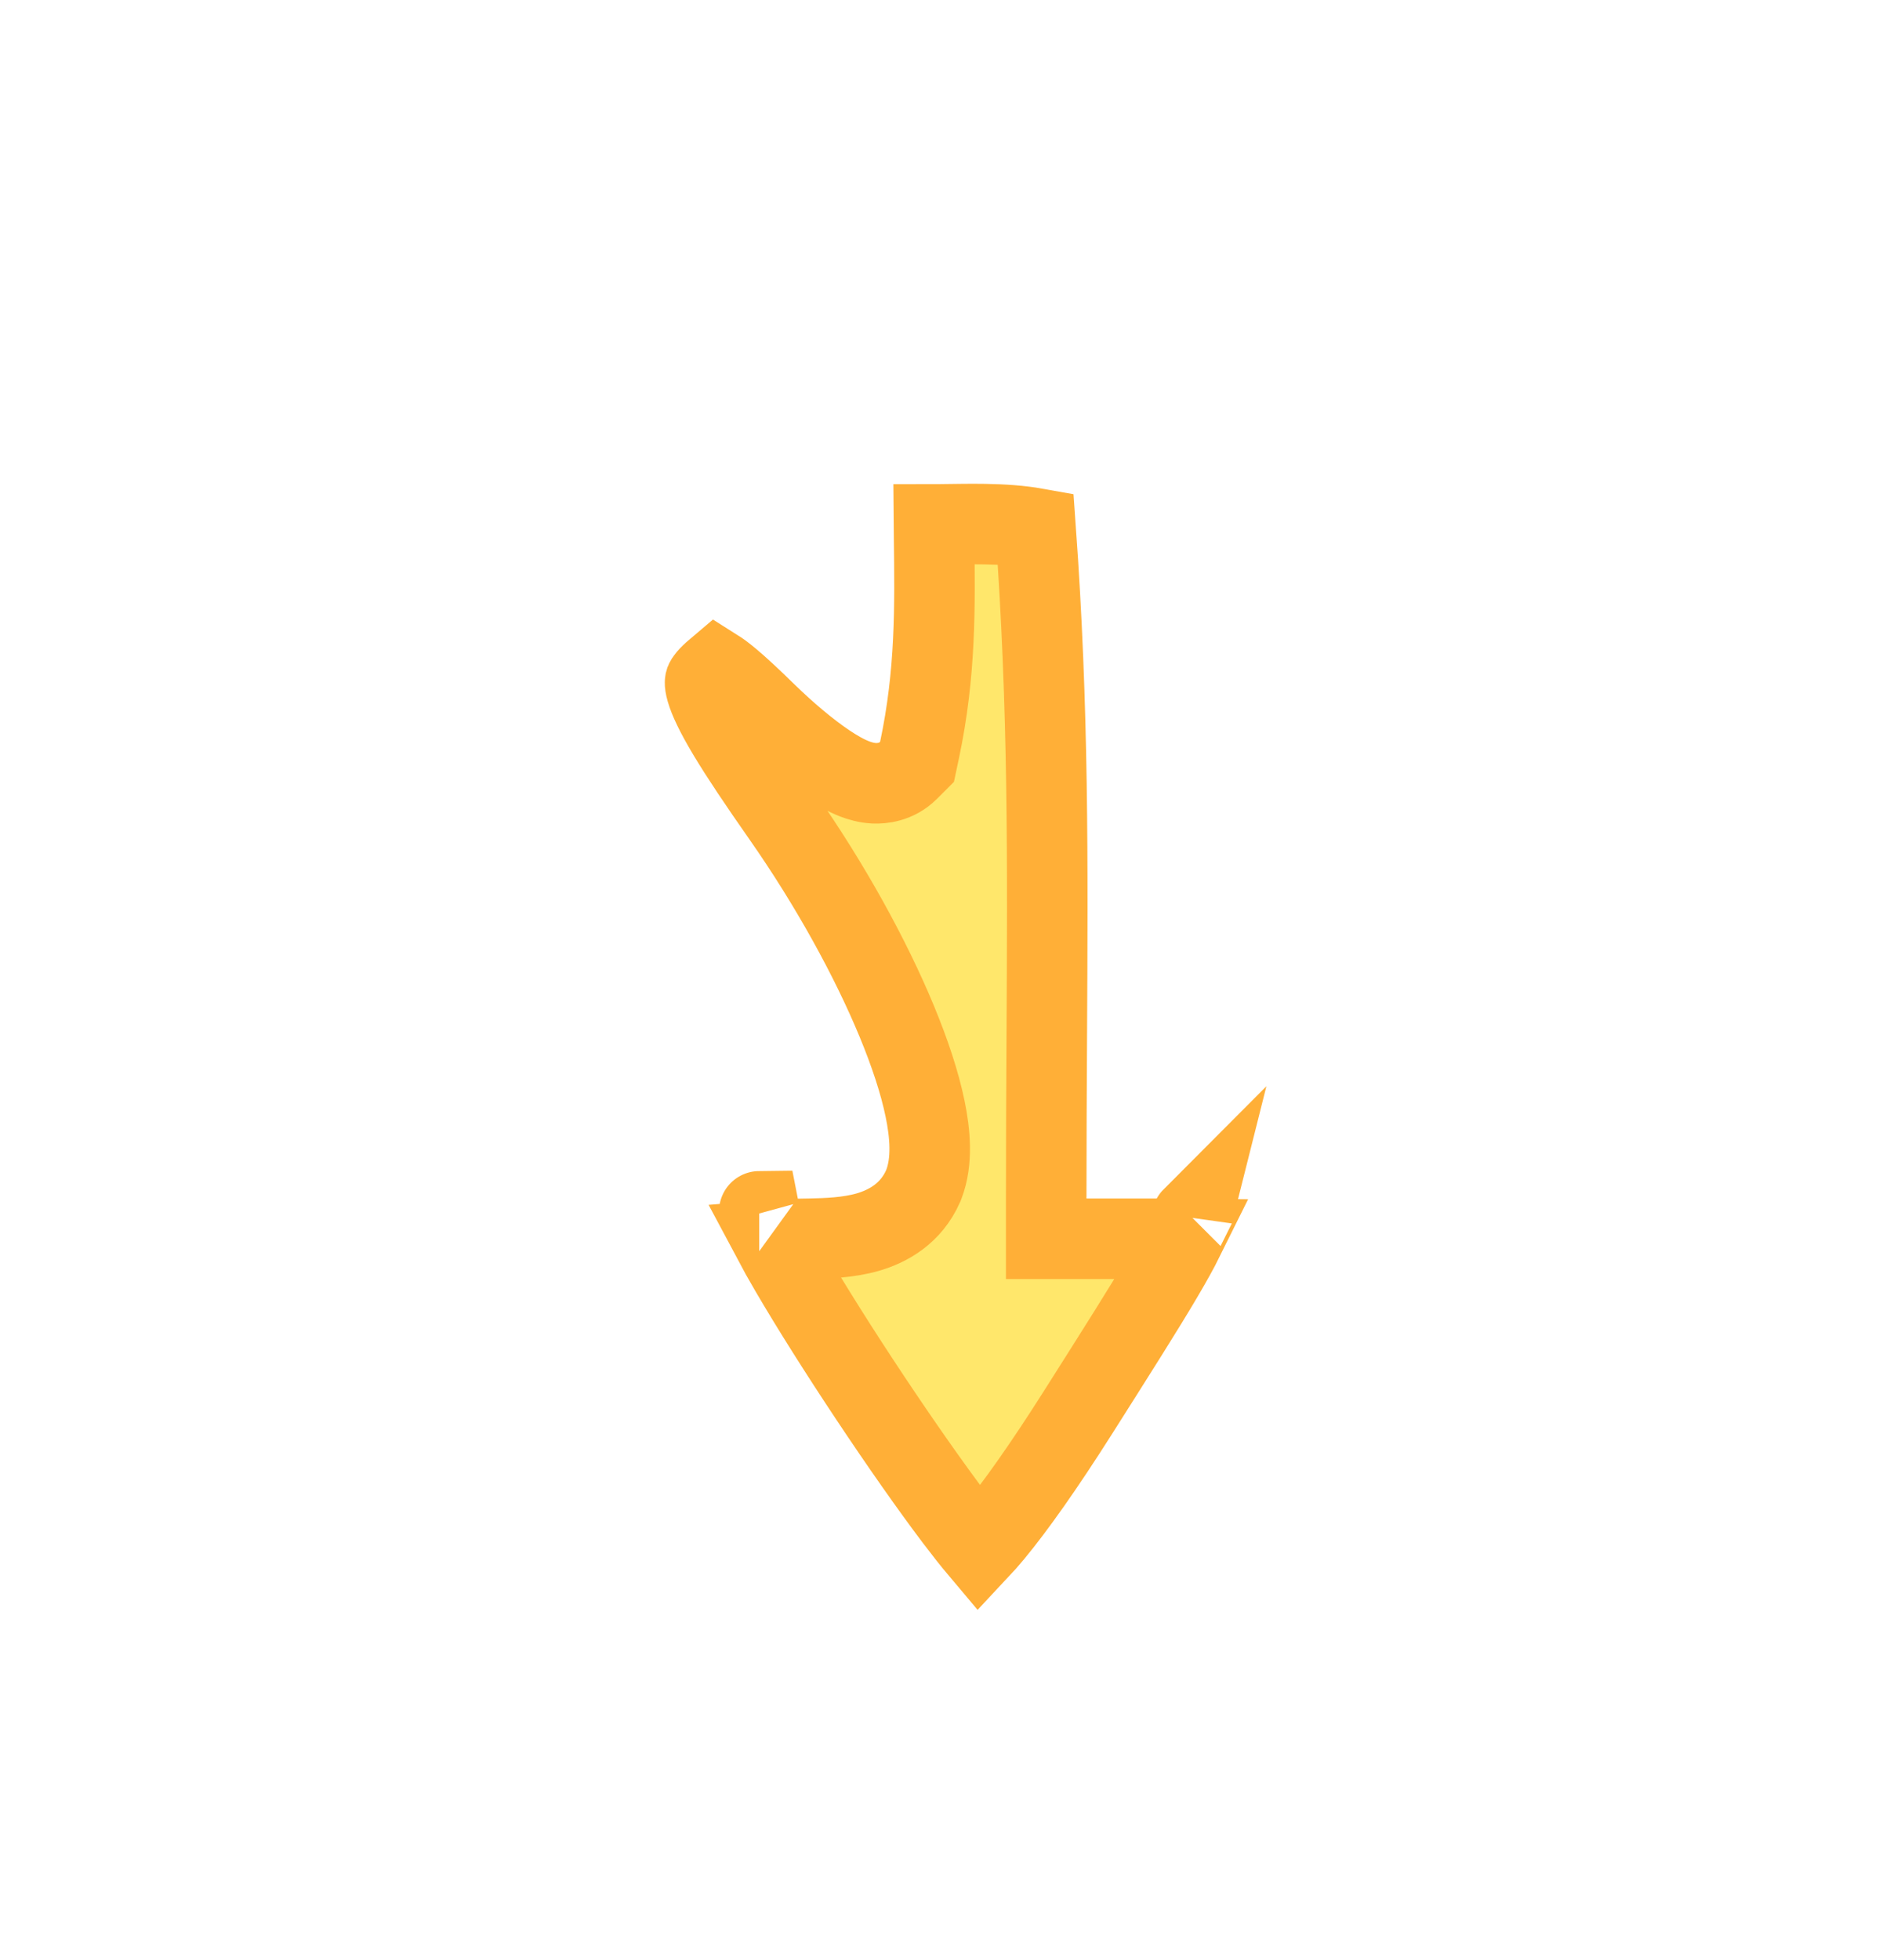 <svg width="70" height="73" viewBox="0 0 70 73" fill="none" xmlns="http://www.w3.org/2000/svg">
<path id="Vector" d="M34.798 19.954C34.796 19.814 34.794 19.674 34.793 19.532C34.859 19.532 34.925 19.531 34.99 19.53C35.064 19.529 35.137 19.528 35.21 19.527C35.714 19.52 36.196 19.513 36.673 19.52C37.375 19.532 38.009 19.575 38.58 19.677C39.065 26.406 39.033 32.03 38.996 38.706C38.986 40.583 38.975 42.544 38.975 44.636V46.136H40.475H43.429H43.465C43.702 46.136 43.908 46.136 44.092 46.138C43.92 46.485 43.667 46.947 43.305 47.56C42.603 48.75 41.594 50.34 40.228 52.496L40.148 52.622C40.148 52.622 40.148 52.622 40.148 52.622C38.896 54.596 37.825 56.111 37.005 57.1C36.806 57.341 36.63 57.539 36.479 57.7C36.226 57.4 35.923 57.016 35.579 56.562C34.664 55.352 33.528 53.728 32.416 52.057C31.304 50.386 30.231 48.689 29.441 47.337C29.189 46.905 28.97 46.516 28.791 46.179C29.106 46.153 29.452 46.147 29.855 46.14C29.963 46.138 30.074 46.136 30.19 46.134C30.805 46.121 31.601 46.095 32.317 45.891C33.086 45.671 33.943 45.191 34.39 44.173L34.404 44.141L34.417 44.107C34.75 43.24 34.649 42.196 34.463 41.294C34.263 40.321 33.893 39.208 33.408 38.036C32.436 35.689 30.937 32.959 29.149 30.402C28.264 29.137 27.605 28.155 27.132 27.369C26.652 26.569 26.416 26.054 26.317 25.712C26.271 25.552 26.265 25.462 26.266 25.421C26.266 25.389 26.271 25.379 26.273 25.373C26.286 25.341 26.355 25.211 26.69 24.928C26.801 24.998 26.963 25.114 27.191 25.304C27.537 25.593 27.969 25.995 28.535 26.548C29.326 27.32 30.13 27.989 30.806 28.444C31.134 28.664 31.495 28.877 31.845 29.011C32.015 29.076 32.268 29.156 32.56 29.171C32.843 29.184 33.394 29.142 33.848 28.688L34.163 28.373L34.255 27.938C34.864 25.066 34.832 22.619 34.798 19.954ZM44.41 45.345C44.41 45.345 44.409 45.349 44.408 45.356C44.409 45.349 44.409 45.346 44.41 45.345ZM28.284 45.1C28.284 45.1 28.285 45.105 28.287 45.114C28.284 45.105 28.283 45.1 28.284 45.1Z" fill="#FFE76B" stroke="#FFAF37" stroke-width="3"/>
</svg>
